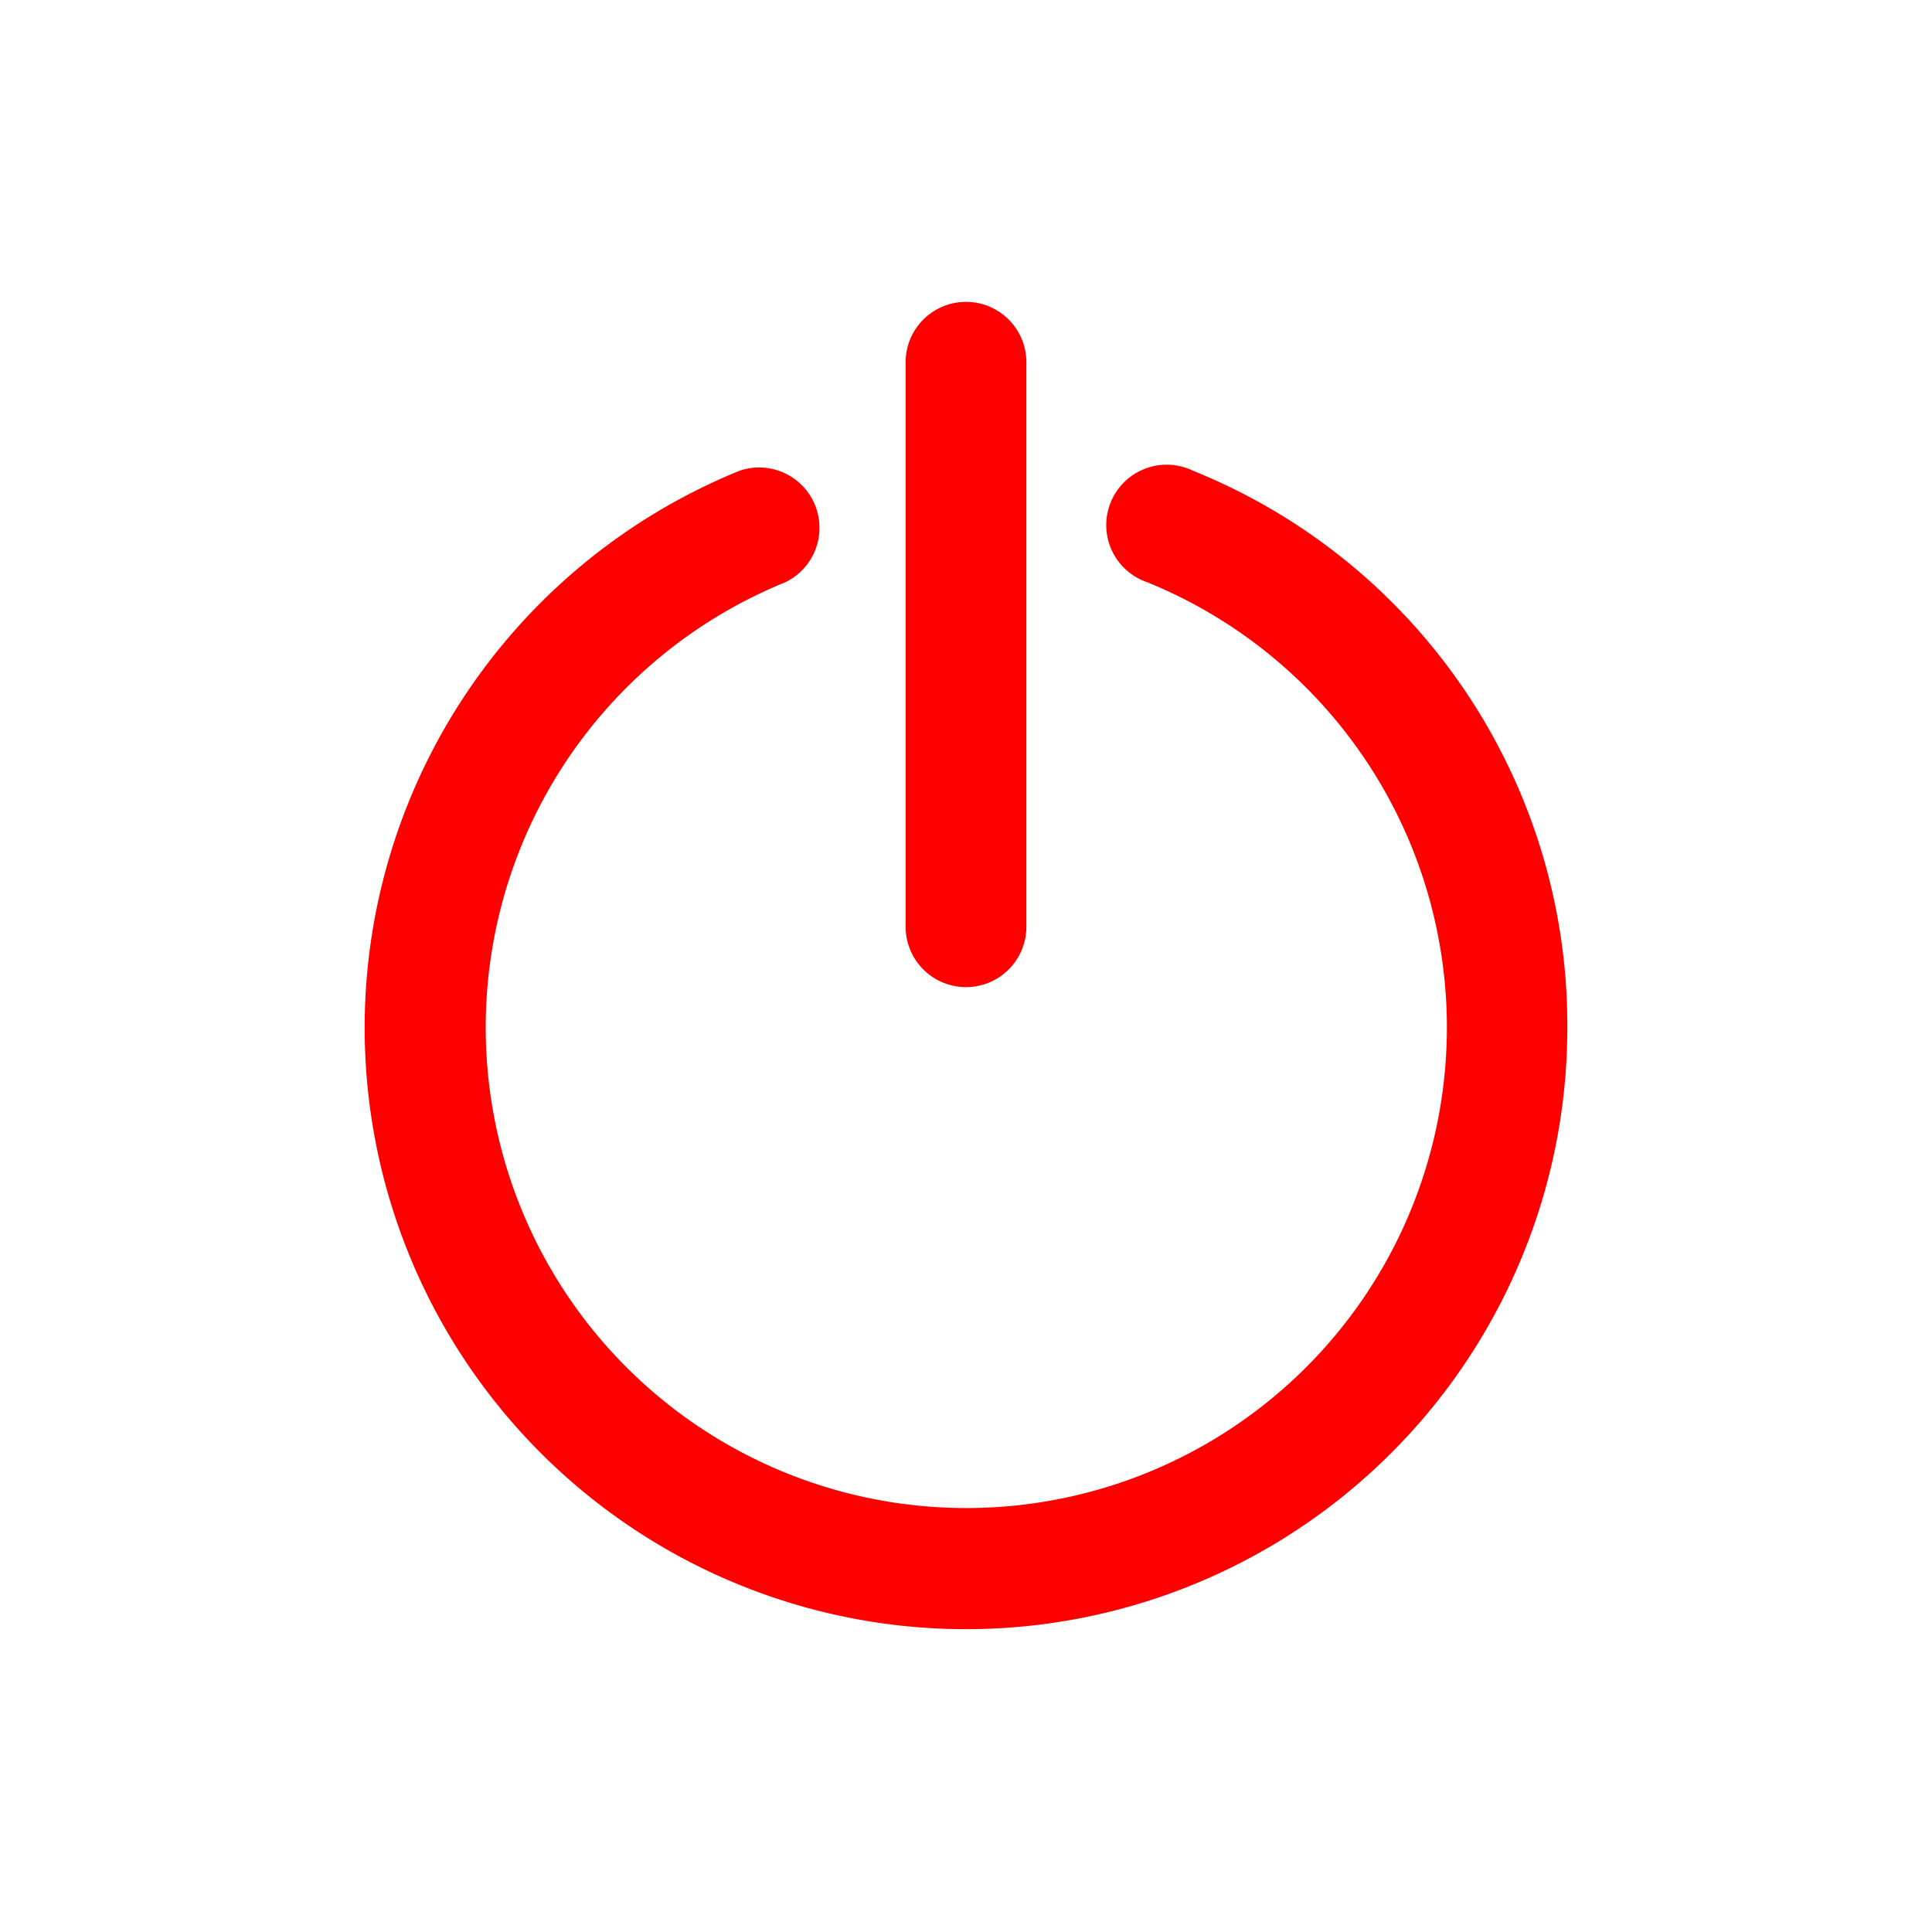 <svg xmlns="http://www.w3.org/2000/svg" viewBox="0 0 64 64" width="24" height="24"><path fill="red" d="M51.92 34a19.92 19.92 0 1 1-27.41-18.41 2 2 0 0 1 1.5 3.7 15.92 15.92 0 1 0 12 0 2 2 0 1 1 1.5-3.7A19.8 19.8 0 0 1 51.92 34ZM32 32.7a2 2 0 0 0 2-2V12a2 2 0 0 0-4 0v18.7a2 2 0 0 0 2 2Z"></path></svg>
